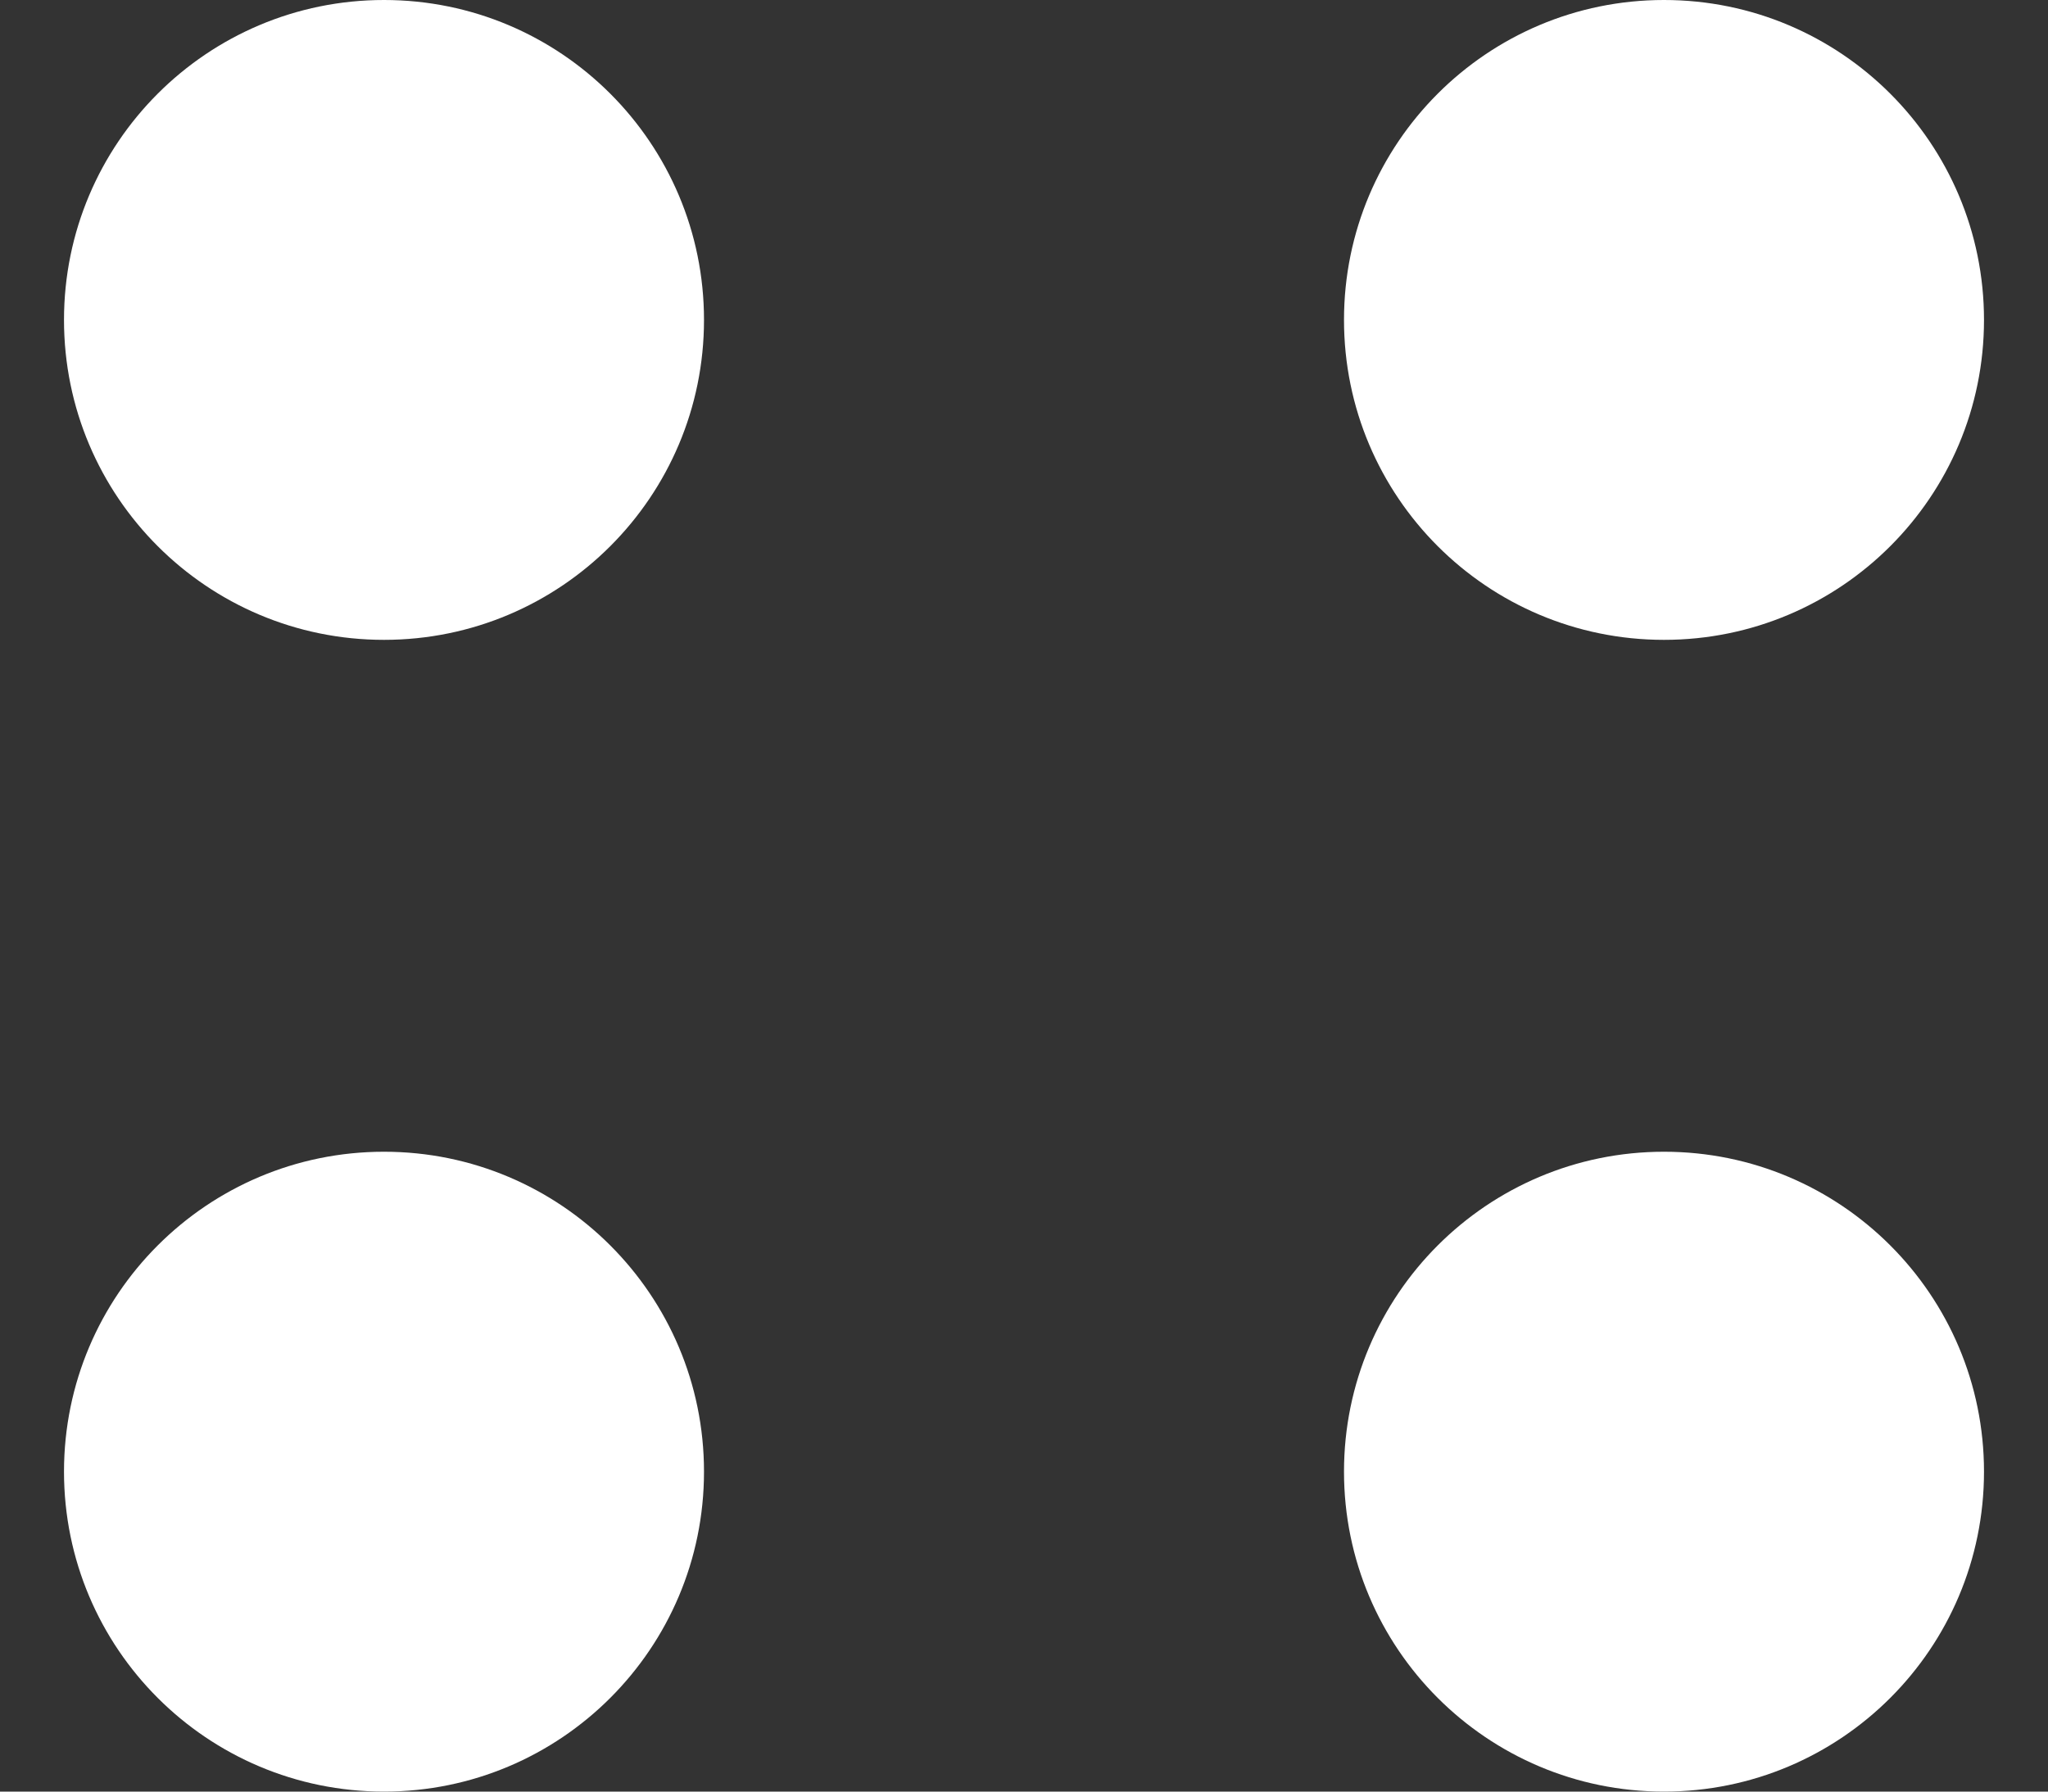<svg width="16" height="14" viewBox="0 0 16 14" fill="none" xmlns="http://www.w3.org/2000/svg">
<rect x="0" y="0" width="16" height="14" fill="#333333" stroke="none"/>
<g id="apps-circle">
<g id="Group 26">
<path id="combo shape" fill-rule="evenodd" clip-rule="evenodd" d="M3 5C4.381 5 5.5 3.881 5.5 2.5C5.5 1.119 4.381 0 3 0C1.619 0 0.5 1.119 0.5 2.5C0.5 3.881 1.619 5 3 5ZM13 14C14.381 14 15.5 12.881 15.5 11.5C15.5 10.119 14.381 9 13 9C11.619 9 10.5 10.119 10.5 11.5C10.5 12.881 11.619 14 13 14ZM5.5 11.5C5.5 12.881 4.381 14 3 14C1.619 14 0.5 12.881 0.5 11.5C0.5 10.119 1.619 9 3 9C4.381 9 5.5 10.119 5.5 11.5ZM13 5C14.381 5 15.5 3.881 15.5 2.5C15.5 1.119 14.381 0 13 0C11.619 0 10.5 1.119 10.5 2.5C10.5 3.881 11.619 5 13 5Z" fill="white"/>
</g>
</g>
</svg>
